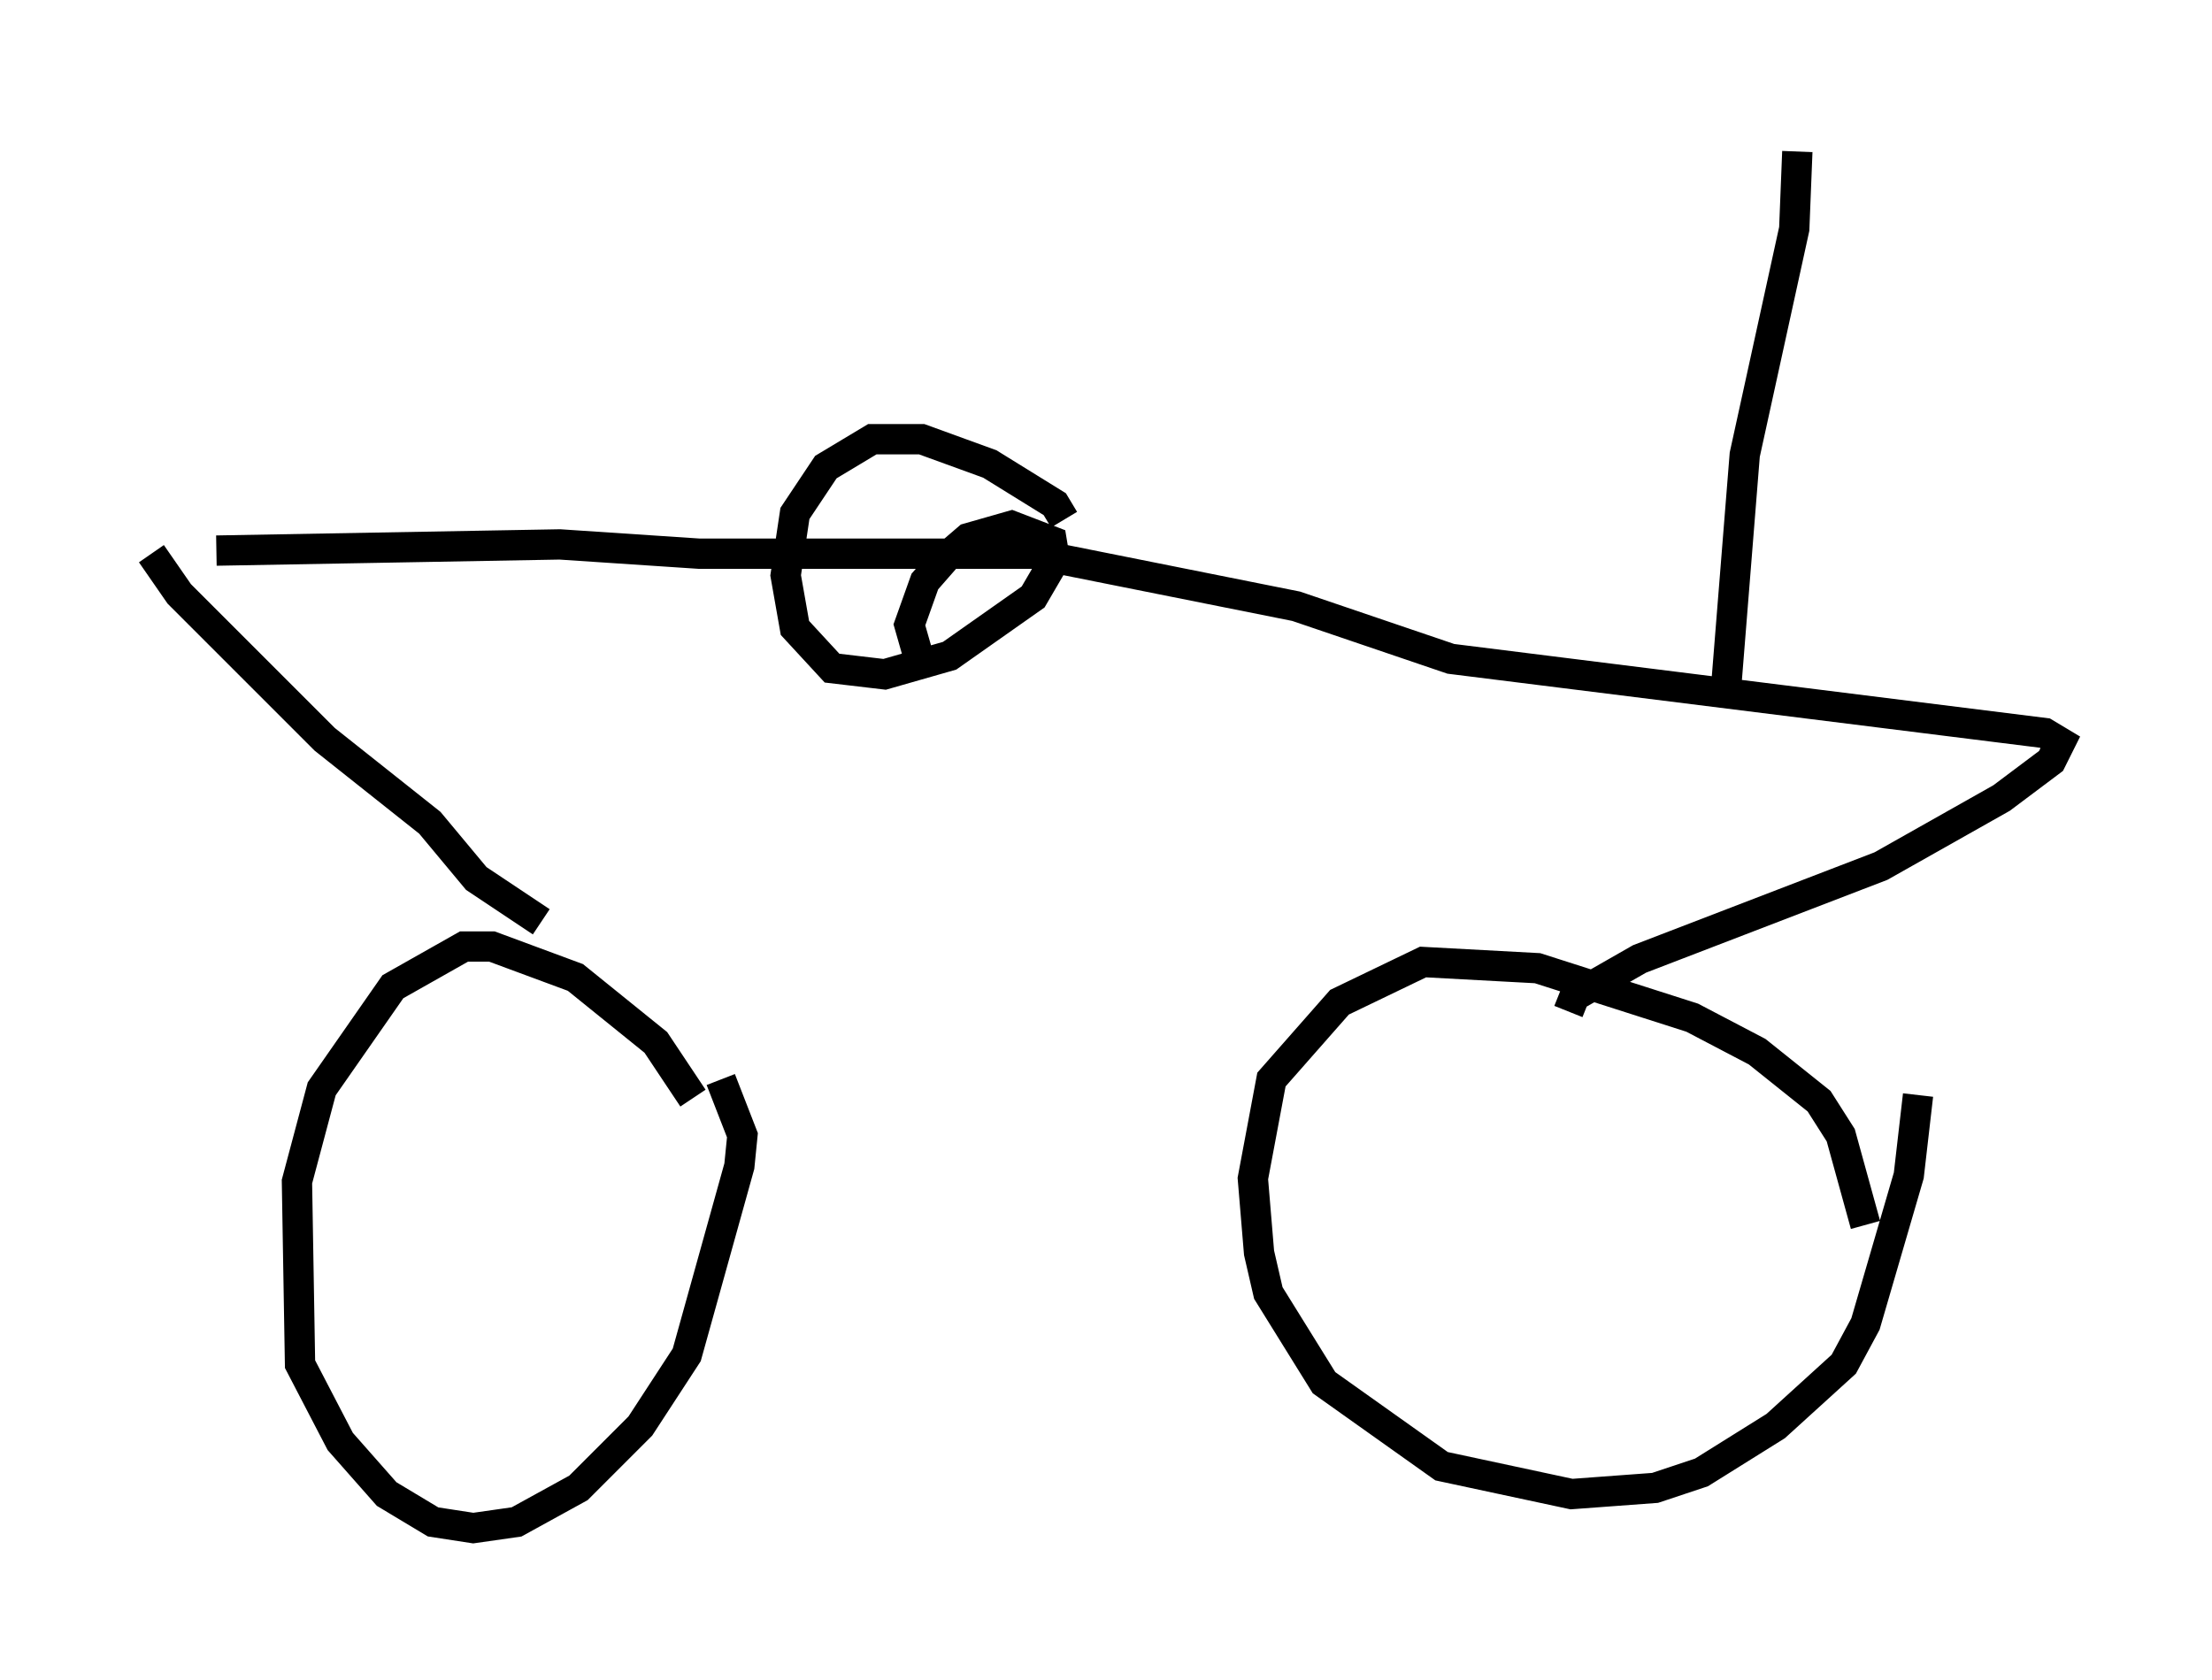 <?xml version="1.0" encoding="utf-8" ?>
<svg baseProfile="full" height="55.428" version="1.1" width="72.986" xmlns="http://www.w3.org/2000/svg" xmlns:ev="http://www.w3.org/2001/xml-events" xmlns:xlink="http://www.w3.org/1999/xlink"><defs /><rect fill="white" height="55.428" width="72.986" x="0" y="0" /><path d="M22.763, 37.769 m0.102, -1.531 l-1.225, -1.838 -2.654, -2.144 l-2.756, -1.021 -0.919, 0.0 l-2.348, 1.327 -2.348, 3.369 l-0.817, 3.063 0.102, 6.023 l1.327, 2.552 1.531, 1.735 l1.531, 0.919 1.327, 0.204 l1.429, -0.204 2.042, -1.123 l2.042, -2.042 1.531, -2.348 l1.735, -6.227 0.102, -1.021 l-0.715, -1.838 m37.771, 4.798 l-0.817, -2.96 -0.715, -1.123 l-2.042, -1.633 -2.144, -1.123 l-5.104, -1.633 -3.777, -0.204 l-2.756, 1.327 -2.246, 2.552 l-0.613, 3.267 0.204, 2.45 l0.306, 1.327 1.838, 2.96 l3.879, 2.756 4.288, 0.919 l2.756, -0.204 1.531, -0.51 l2.45, -1.531 2.246, -2.042 l0.715, -1.327 1.429, -4.9 l0.306, -2.654 m-45.428, -5.717 l-2.144, -1.429 -1.531, -1.838 l-3.471, -2.756 -4.798, -4.798 l-0.919, -1.327 m2.144, -0.102 l11.331, -0.204 4.594, 0.306 l11.025, 0.0 8.677, 1.735 l5.104, 1.735 19.6, 2.45 l0.51, 0.306 -0.306, 0.613 l-1.633, 1.225 -3.981, 2.246 l-7.963, 3.063 -2.144, 1.225 l-0.204, 0.51 m5.206, -10.719 l0.613, -7.656 1.633, -7.452 l0.102, -2.552 m-24.194, 12.148 l-0.306, -0.51 -2.144, -1.327 l-2.246, -0.817 -1.633, 0.0 l-1.531, 0.919 -1.021, 1.531 l-0.306, 2.042 0.306, 1.735 l1.225, 1.327 1.735, 0.204 l2.144, -0.613 2.756, -1.94 l0.715, -1.225 -0.102, -0.613 l-1.327, -0.51 -1.429, 0.408 l-0.715, 0.613 -0.715, 0.817 l-0.51, 1.429 0.408, 1.429 " fill="none" stroke="black" stroke-width="1" /></svg>